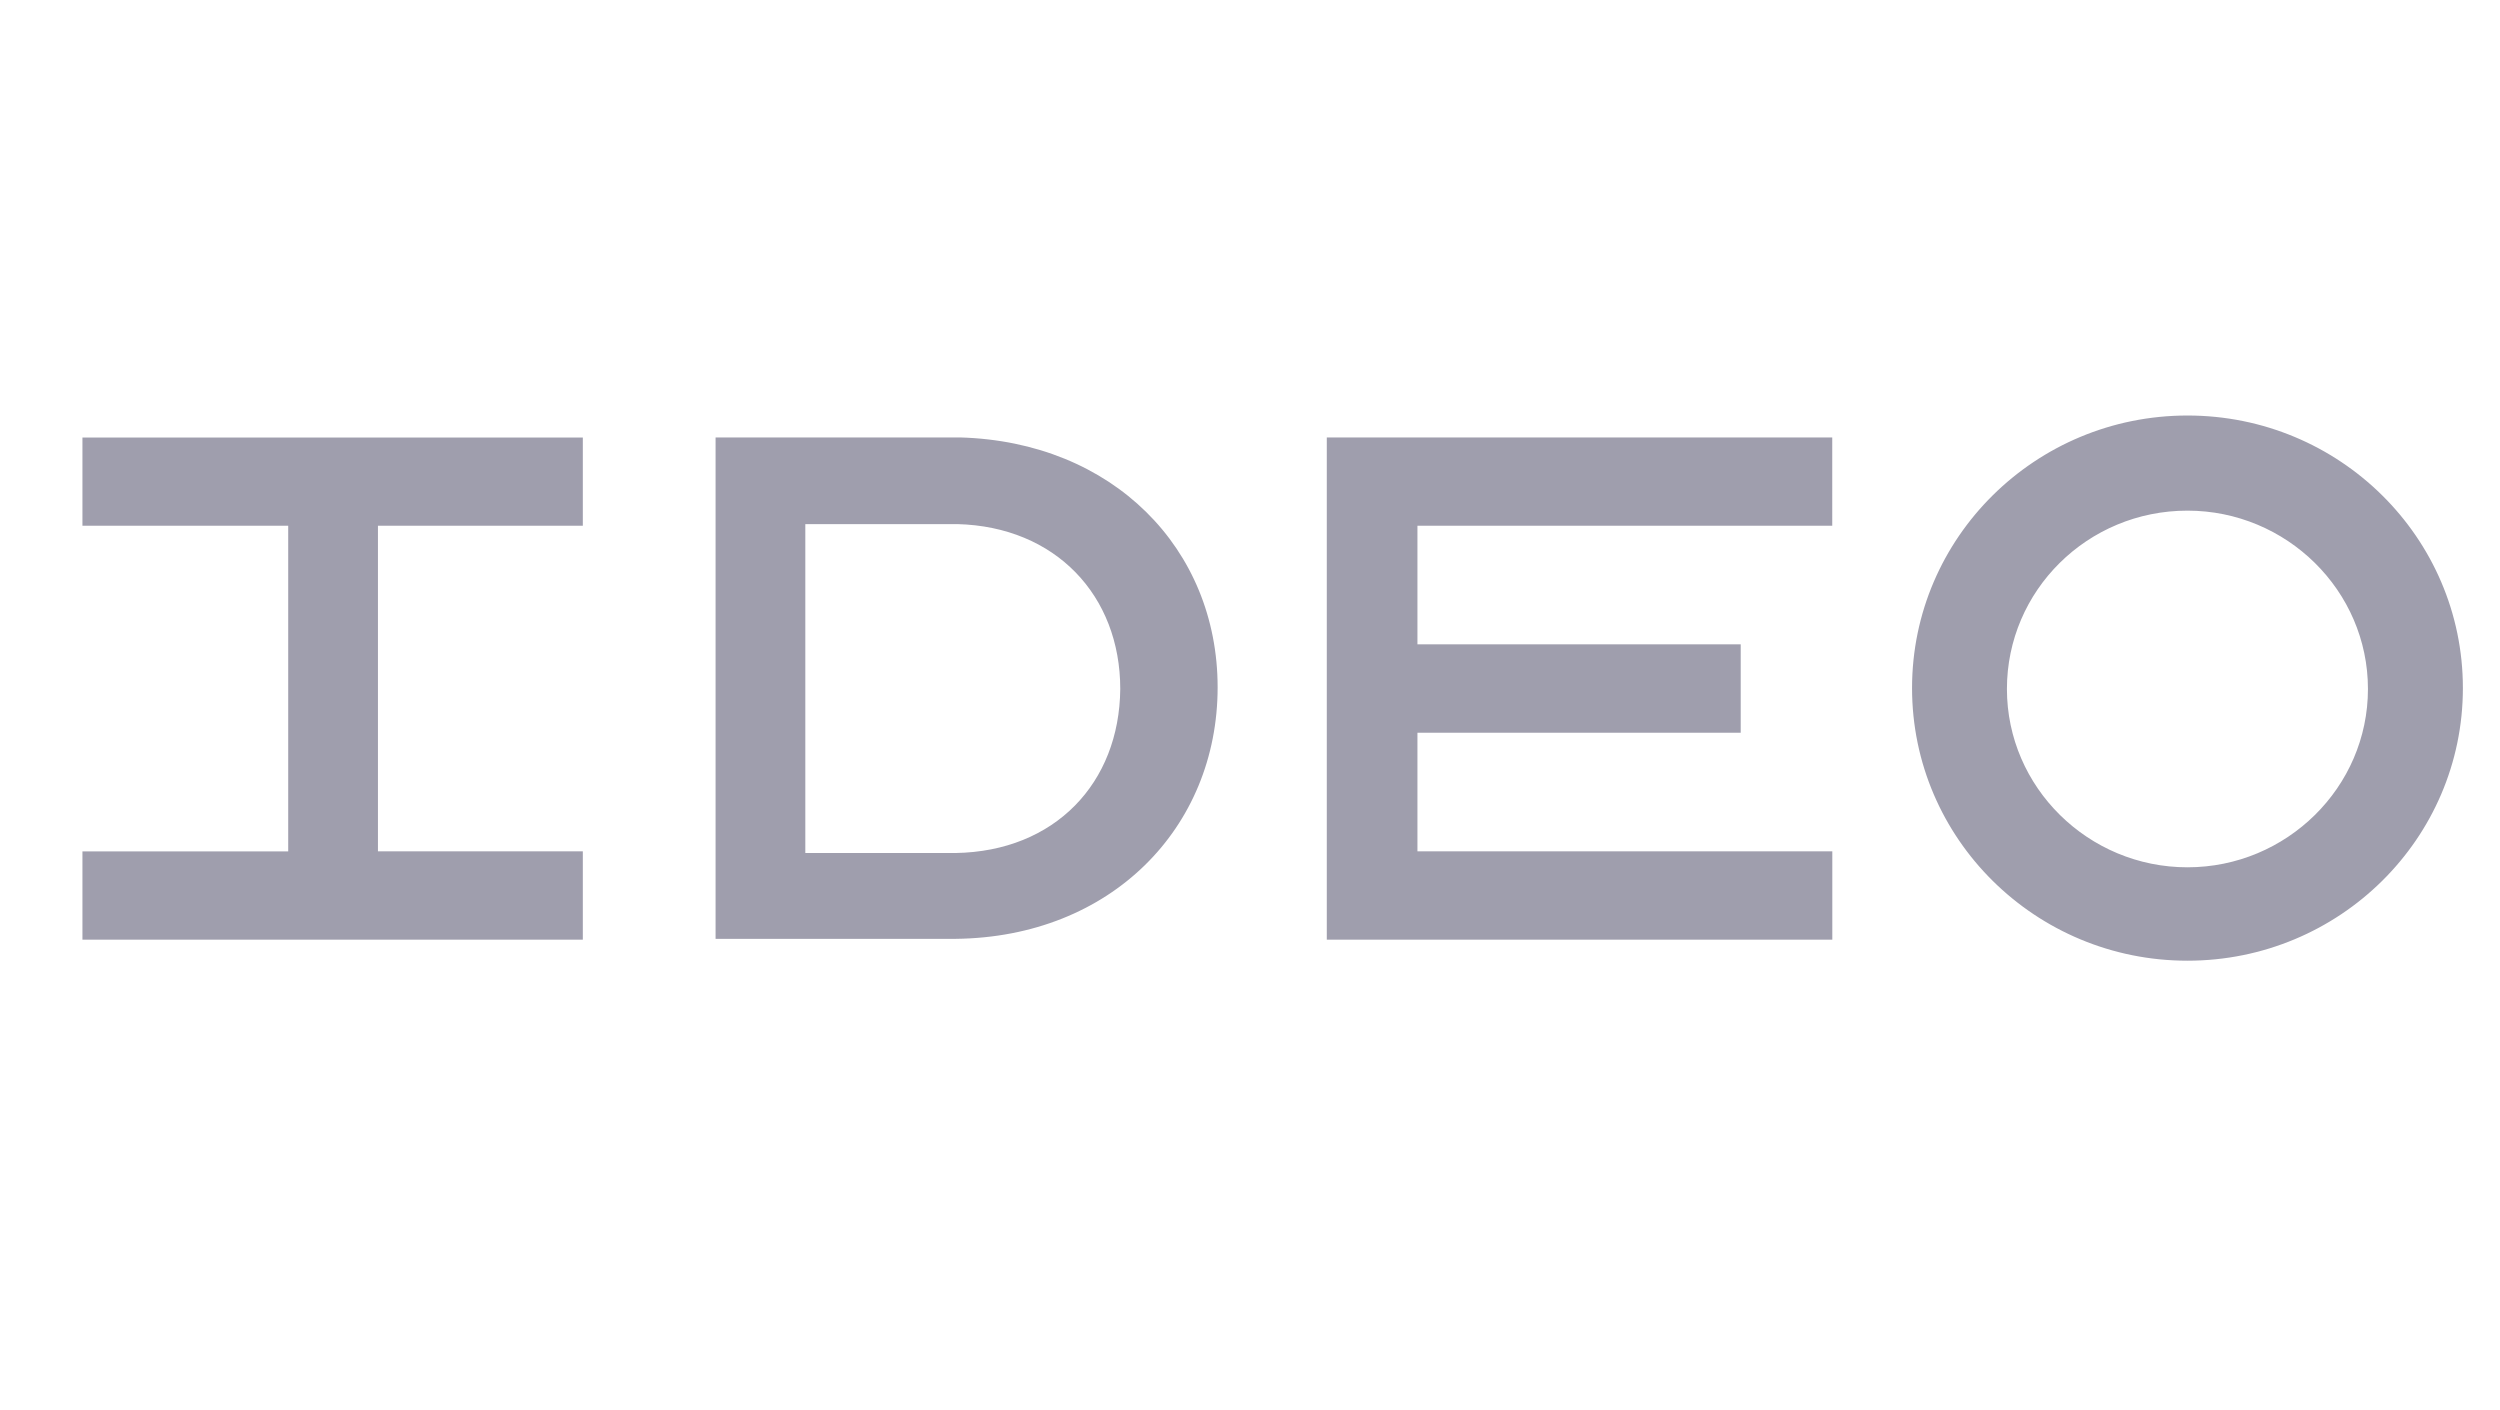<svg width="39" height="22" fill="none" xmlns="http://www.w3.org/2000/svg"><g clip-path="url('#clip0_2_1855')"><g clip-path="url('#clip1_2_1855')"><path d="M34.125 6.482c-2.372 0-4.297 1.903-4.297 4.252 0 2.35 1.925 4.253 4.296 4.253 2.371 0 4.297-1.903 4.297-4.253 0-2.348-1.925-4.252-4.296-4.252Zm-32.839.342v1.378h3.21v5.08h-3.21v1.377h7.806v-1.378H5.896v-5.08h3.196V6.825H1.286Zm9.877 0v7.822h3.745c2.424-.026 4.087-1.732 4.087-3.924 0-2.166-1.637-3.832-4.02-3.898h-3.812Zm9.535 0v7.835h7.886v-1.378h-6.472v-1.85h5.043v-1.379h-5.043v-1.85h6.471V6.824h-7.885Zm13.426 1.142c1.546 0 2.816 1.247 2.816 2.782s-1.27 2.782-2.816 2.782c-1.546 0-2.816-1.247-2.816-2.782s1.258-2.782 2.816-2.782Zm-21.56.21h2.37c1.533.039 2.542 1.115 2.542 2.572-.013 1.47-1.022 2.533-2.568 2.559h-2.345V8.176Z" fill="#9F9EAD"/></g></g><defs><clipPath id="clip0_2_1855"><path fill="#fff" transform="translate(.645 .678)" d="M0 0h38.028v20.556H0z"/></clipPath><clipPath id="clip1_2_1855"><path fill="#fff" transform="translate(.645 .678)" d="M0 0h38.028v20.556H0z"/></clipPath></defs></svg>